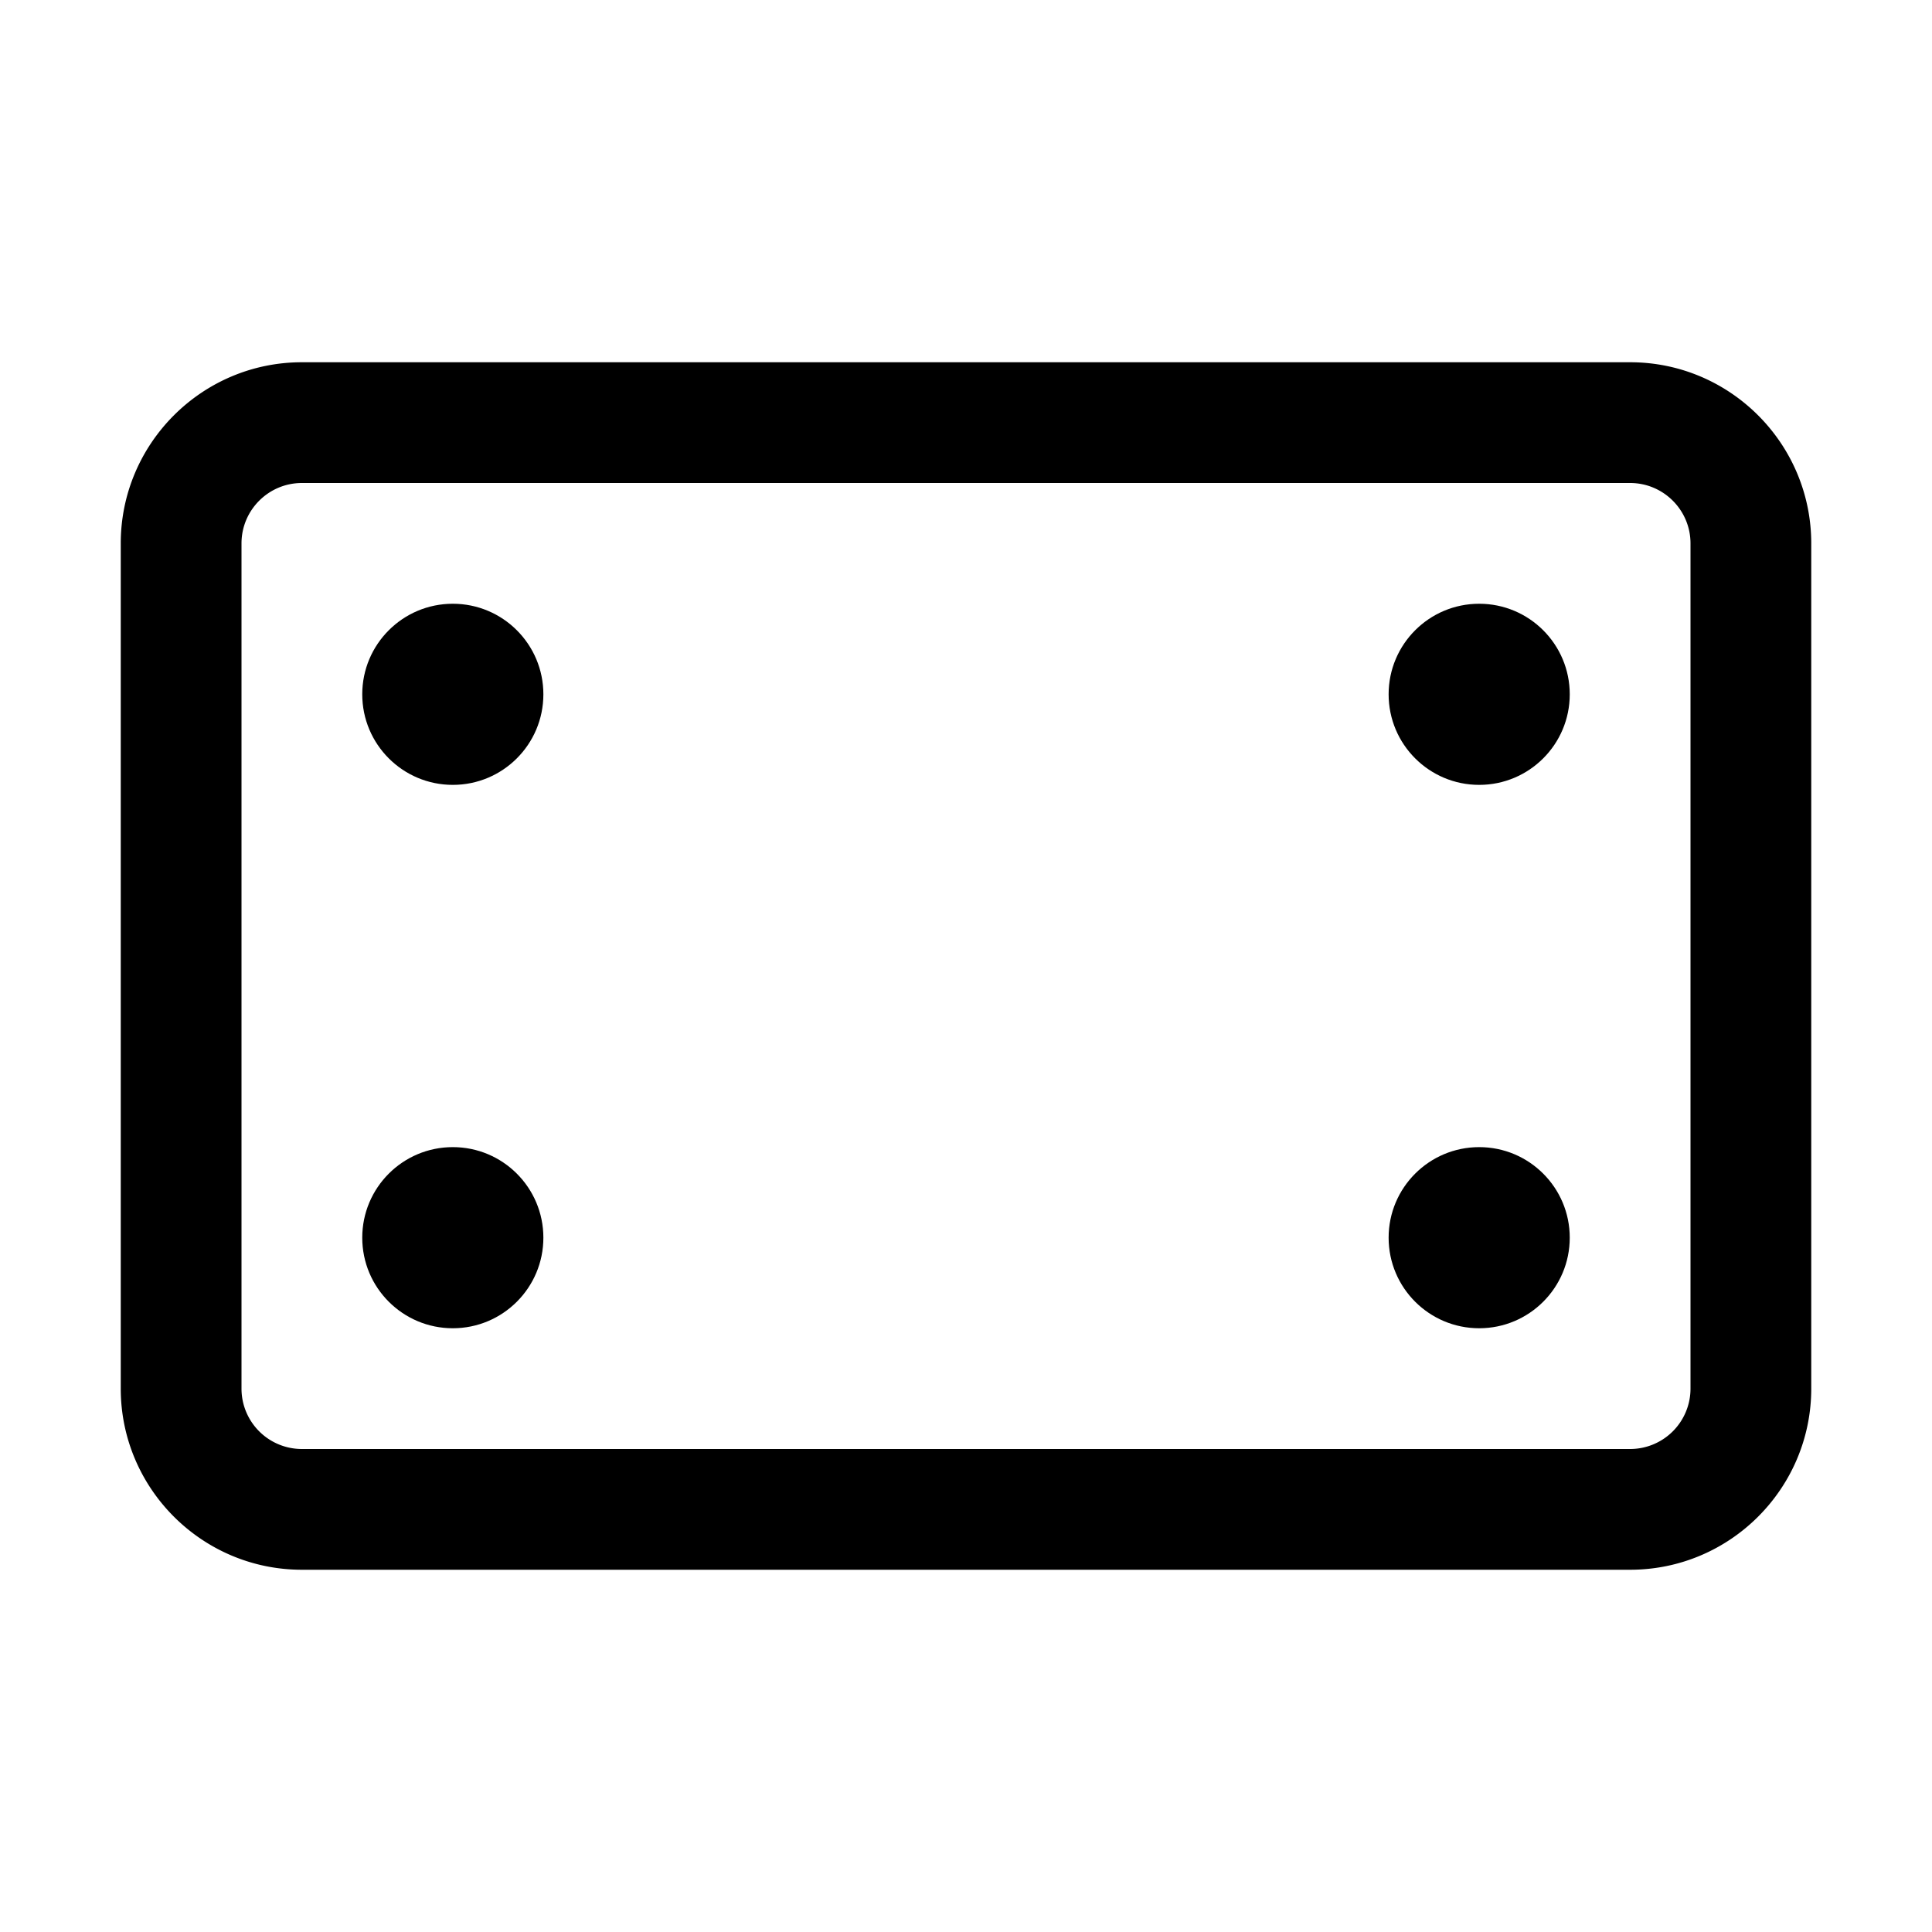<svg xmlns="http://www.w3.org/2000/svg" xml:space="preserve" viewBox="0 0 32 32"><path d="M27 6H5C3.346 6 2 7.346 2 9v14c0 1.654 1.346 3 3 3h22c1.654 0 3-1.346 3-3V9c0-1.654-1.346-3-3-3m1 17a1 1 0 0 1-1 1H5a1 1 0 0 1-1-1V9c0-.551.448-1 1-1h22c.552 0 1 .449 1 1z"/><circle cx="7.5" cy="11.5" r="1.5"/><circle cx="24.5" cy="11.5" r="1.5"/><circle cx="7.5" cy="20.5" r="1.5"/><circle cx="24.5" cy="20.5" r="1.5"/></svg>